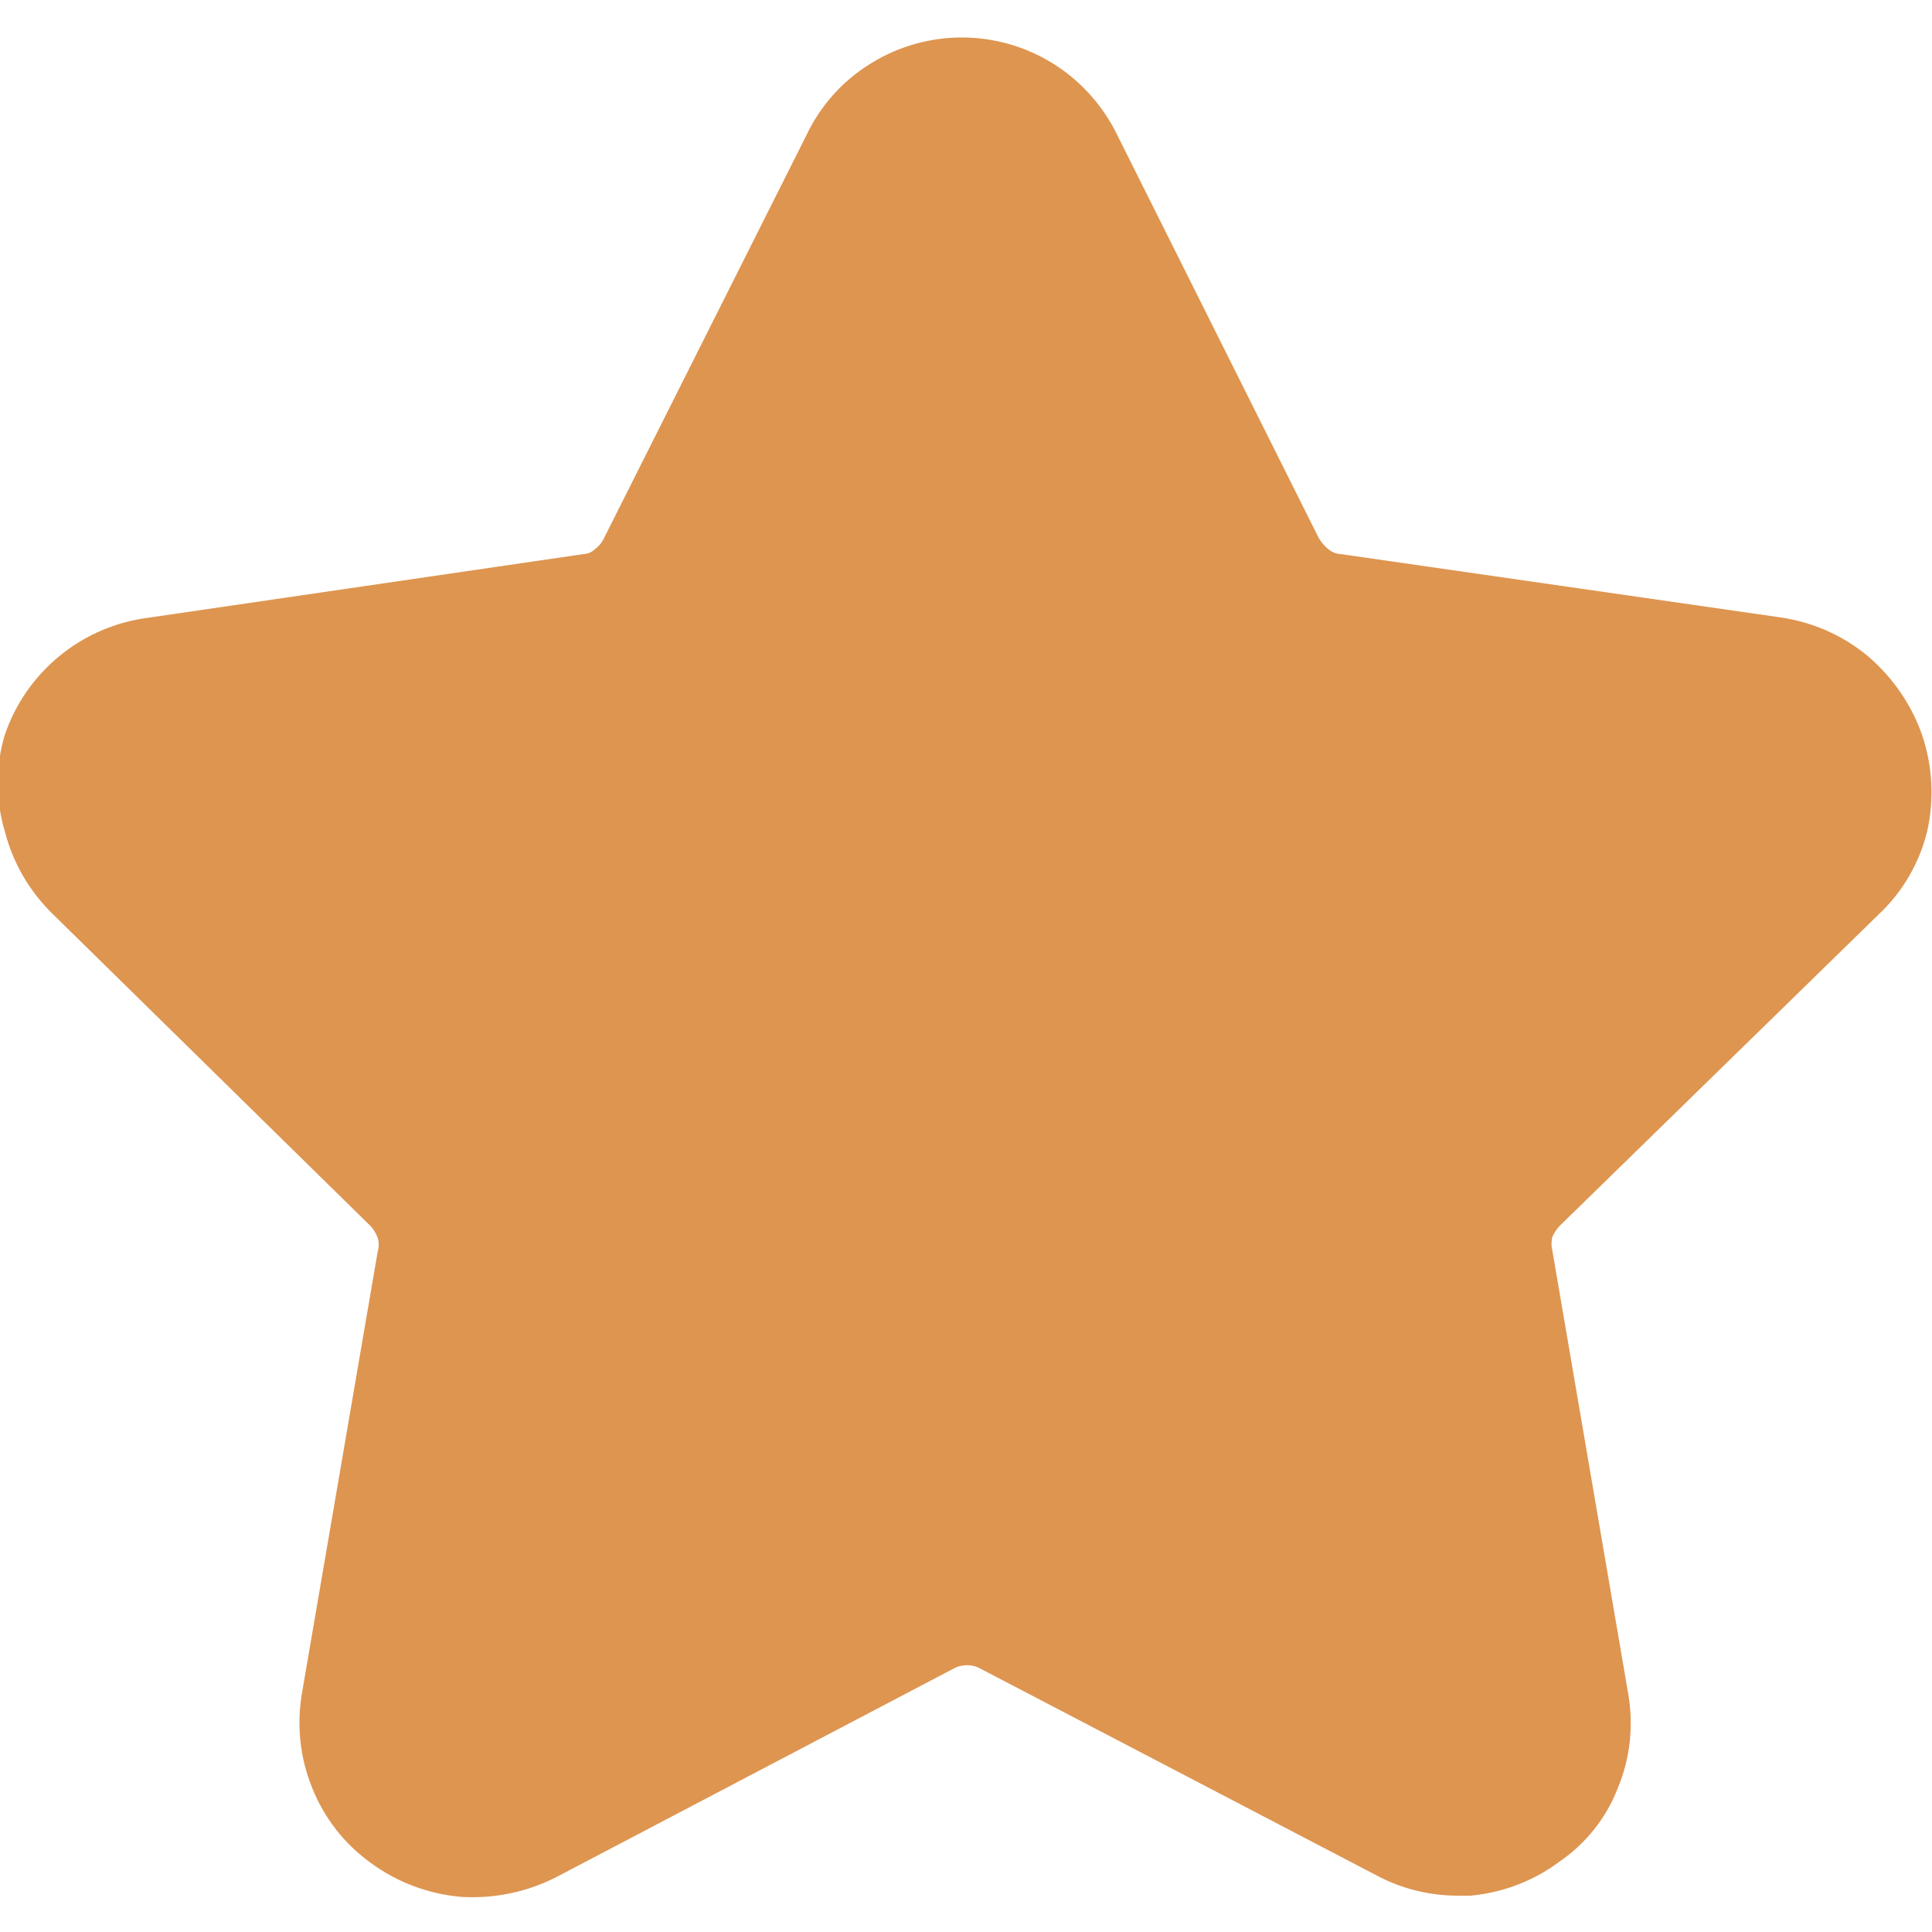 <svg width="10" height="10" viewBox="0 0 10 10" fill="none" xmlns="http://www.w3.org/2000/svg">
<path d="M9.975 4.303C9.935 4.467 9.848 4.616 9.725 4.732L8.075 6.343C8.058 6.36 8.045 6.38 8.035 6.402C8.029 6.426 8.029 6.449 8.035 6.473L8.425 8.752C8.457 8.921 8.44 9.095 8.375 9.252C8.315 9.409 8.208 9.543 8.07 9.637C7.936 9.737 7.776 9.797 7.61 9.812H7.545C7.399 9.812 7.254 9.776 7.125 9.707L5.075 8.637C5.054 8.625 5.03 8.619 5.005 8.619C4.98 8.619 4.956 8.625 4.935 8.637L2.885 9.713C2.731 9.793 2.558 9.829 2.385 9.818C2.217 9.803 2.056 9.743 1.92 9.643C1.783 9.545 1.677 9.409 1.615 9.252C1.551 9.094 1.534 8.921 1.565 8.752L1.955 6.478C1.962 6.455 1.962 6.43 1.955 6.407C1.947 6.386 1.935 6.365 1.92 6.348L0.27 4.728C0.151 4.611 0.066 4.464 0.025 4.303C-0.024 4.139 -0.024 3.966 0.025 3.803C0.08 3.642 0.179 3.5 0.311 3.393C0.442 3.286 0.602 3.218 0.77 3.197L3.02 2.868C3.042 2.867 3.064 2.858 3.08 2.842C3.099 2.828 3.115 2.809 3.125 2.788L4.175 0.698C4.247 0.547 4.359 0.421 4.5 0.333C4.607 0.265 4.727 0.221 4.852 0.203C4.977 0.185 5.104 0.194 5.226 0.229C5.347 0.264 5.459 0.324 5.556 0.406C5.652 0.488 5.73 0.589 5.785 0.703L6.825 2.783C6.838 2.806 6.855 2.826 6.875 2.842C6.893 2.858 6.916 2.867 6.94 2.868L9.225 3.197C9.391 3.223 9.547 3.293 9.675 3.402C9.8 3.511 9.896 3.651 9.95 3.808C10.003 3.967 10.012 4.138 9.975 4.303Z" fill="#DE9550"/>
</svg>
